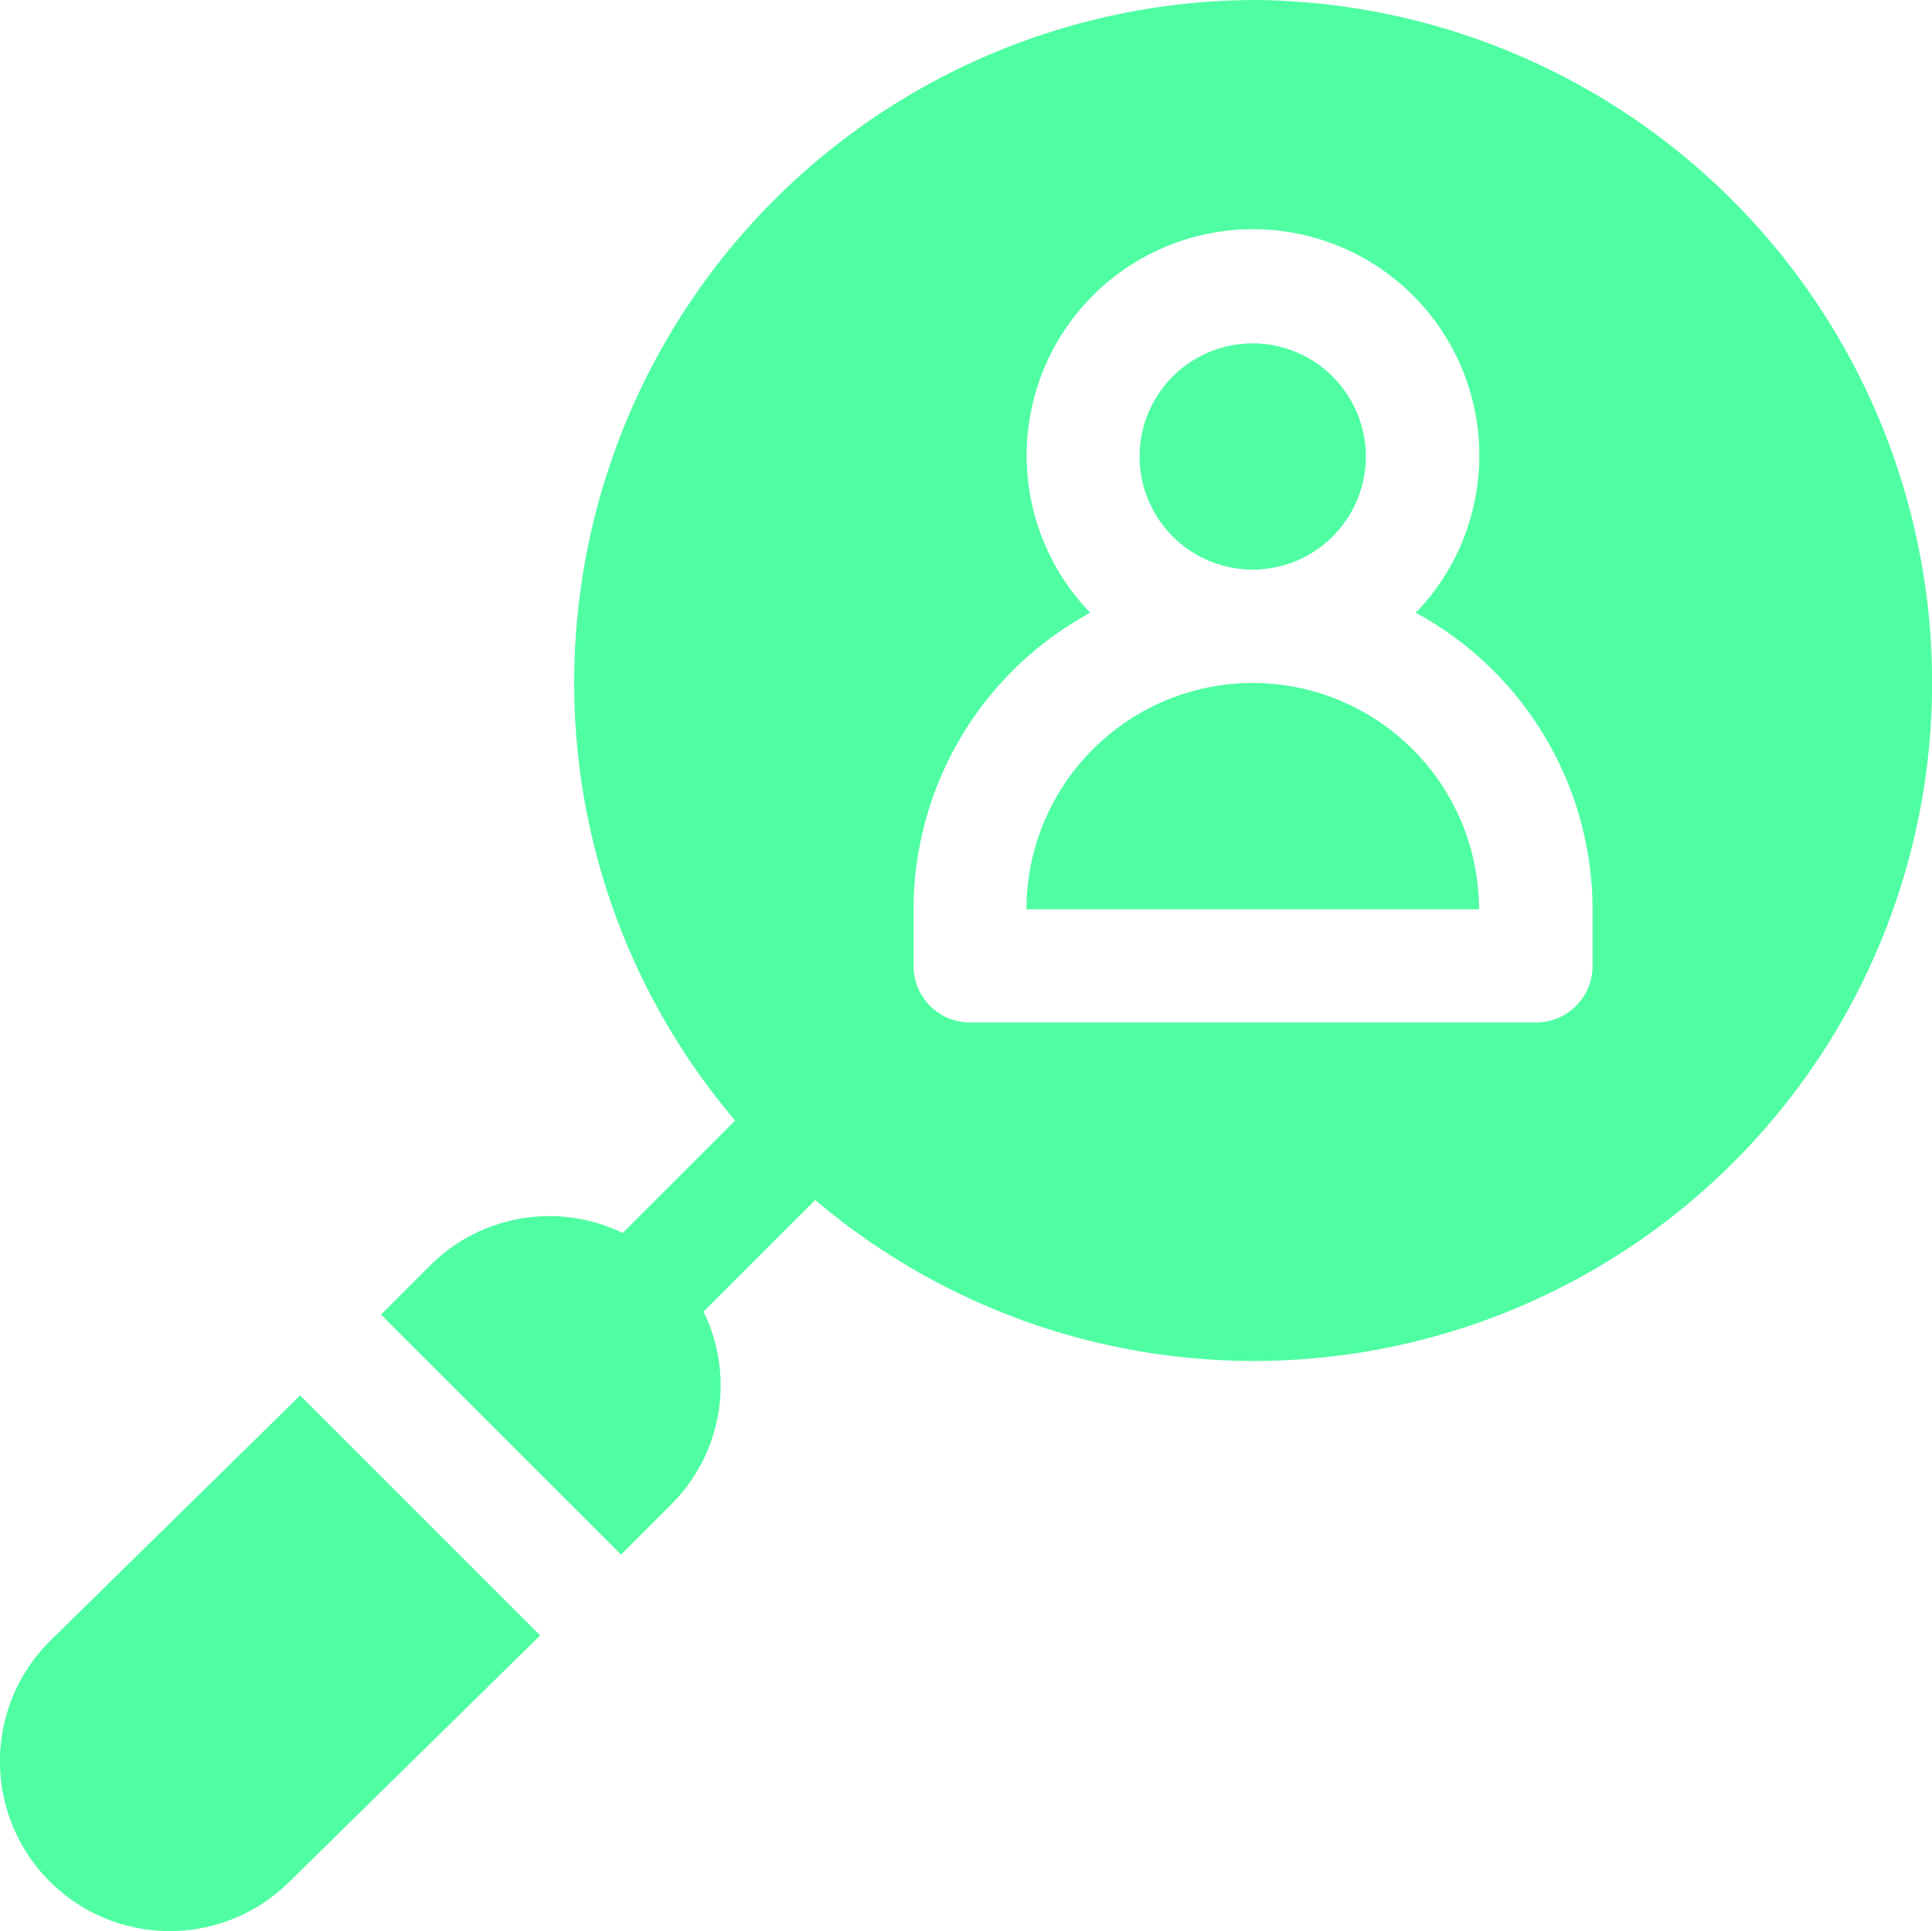 <svg xmlns="http://www.w3.org/2000/svg" width="20" height="19.993" viewBox="0 0 20 19.993">
  <g id="hiring" transform="translate(0 -0.091)">
    <g id="Group_120" data-name="Group 120" transform="translate(10.626 7.162)">
      <g id="Group_119" data-name="Group 119">
        <path id="Path_27" data-name="Path 27" d="M274.343,181.09A2.345,2.345,0,0,0,272,183.433h4.685A2.345,2.345,0,0,0,274.343,181.09Z" transform="translate(-272 -181.09)" fill="#4ffea3"/>
      </g>
    </g>
    <g id="Group_122" data-name="Group 122" transform="translate(11.797 3.646)">
      <g id="Group_121" data-name="Group 121">
        <path id="Path_28" data-name="Path 28" d="M303.171,91.09a1.171,1.171,0,1,0,1.171,1.171A1.173,1.173,0,0,0,303.171,91.09Z" transform="translate(-302 -91.09)" fill="#4ffea3"/>
      </g>
    </g>
    <g id="Group_124" data-name="Group 124" transform="translate(3.944 0.091)">
      <g id="Group_123" data-name="Group 123" transform="translate(0 0)">
        <path id="Path_29" data-name="Path 29" d="M109.817.091a7.069,7.069,0,0,0-7.028,7.067,6.993,6.993,0,0,0,1.666,4.534l-1.164,1.164a1.745,1.745,0,0,0-1.987.33l-.515.515,2.485,2.485.515-.515a1.737,1.737,0,0,0,.339-2l1.156-1.156a7.021,7.021,0,0,0,11.562-5.362A7.069,7.069,0,0,0,109.817.091Zm3.514,10a.585.585,0,0,1-.586.586h-5.857a.585.585,0,0,1-.586-.586V9.5a3.5,3.5,0,0,1,1.829-3.065,2.343,2.343,0,1,1,3.37,0A3.5,3.5,0,0,1,113.331,9.5Z" transform="translate(-100.789 -0.091)" fill="#4ffea3"/>
      </g>
    </g>
    <g id="Group_126" data-name="Group 126" transform="translate(-0.001 14.538)">
      <g id="Group_125" data-name="Group 125" transform="translate(0)">
        <path id="Path_30" data-name="Path 30" d="M3.107,369.879.514,372.425A1.757,1.757,0,0,0,3,374.91l2.592-2.546Z" transform="translate(0.001 -369.879)" fill="#4ffea3"/>
      </g>
    </g>
  </g>
</svg>
